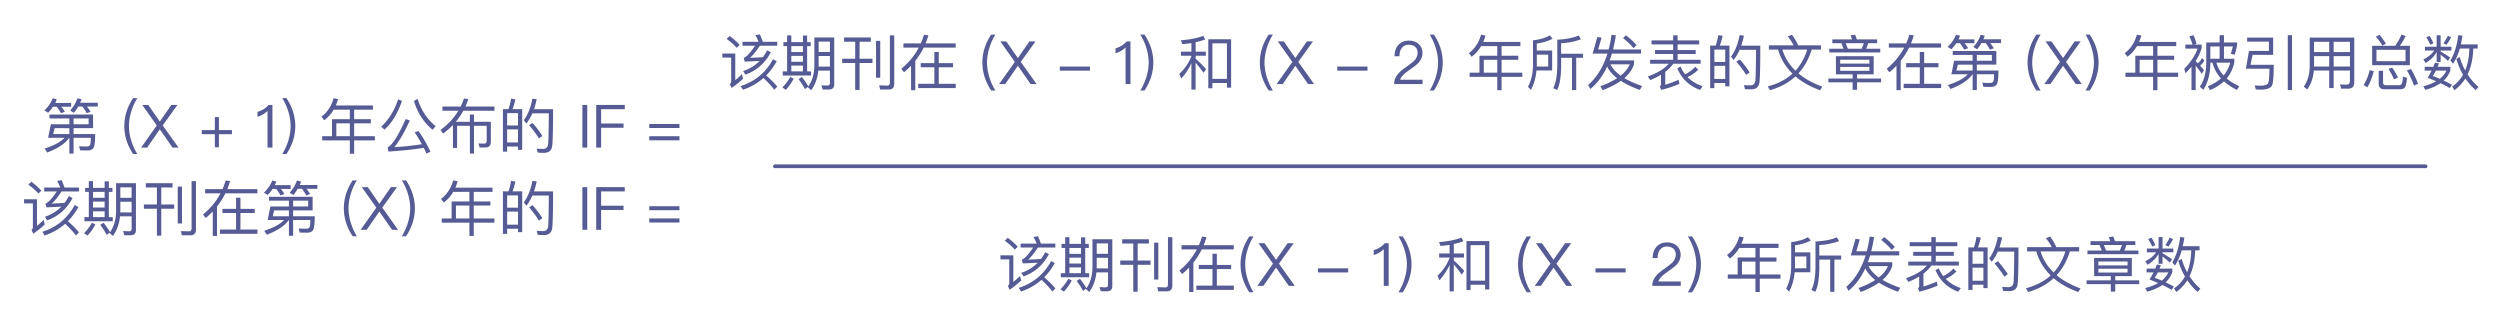 <svg xmlns="http://www.w3.org/2000/svg" xmlns:xlink="http://www.w3.org/1999/xlink" width="892" height="116" viewBox="0 0 669 87"><defs><symbol overflow="visible" id="a"><path d="M7.547-7.797v1.547H2.594l-.735 3.625h4.375C5.281-1.547 3.516-.594.954.25l.655 1.063C4.5.218 6.453-1.095 7.5-2.626h.047v4.234h1.125v-4.234h4.61c0 .86-.048 1.453-.141 1.781-.125.344-.438.547-.922.547-.64 0-1.344-.016-2.078-.062l.296 1.093c.641.016 1.297.032 1.97.032.859-.016 1.421-.282 1.671-.829.235-.484.375-1.687.375-3.562H8.672v-1.578h5.219v-3.64H2.219v1.046zm0 2.594v1.578H3.219l.375-1.578zM8.672-6.25v-1.547h4.031v1.547zm-5.5-4.688h.969c.453.547.828 1.126 1.156 1.72l1.047-.376a9.196 9.196 0 00-.969-1.344h2.64v-1.015h-4.25c.141-.313.282-.64.422-.985l-1.093-.25C2.625-12 1.89-10.921.859-9.953l1.016.625c.484-.5.906-1.047 1.297-1.61zm6.75-.046h1.11c.437.562.843 1.156 1.155 1.78l1.032-.374c-.25-.438-.563-.906-.969-1.406h2.906V-12h-4.719c.126-.297.25-.625.36-.938l-1.094-.25a9.41 9.41 0 01-1.953 3.25l.984.626c.454-.516.829-1.079 1.188-1.672zm0 0"/></symbol><symbol overflow="visible" id="c"><path d="M3.281-13.234a13.878 13.878 0 00-1.656 3.296A12.874 12.874 0 00.922-5.75c0 1.39.234 2.797.703 4.172.406 1.14.953 2.25 1.656 3.297h1.125a15.402 15.402 0 01-1.531-3.313c-.469-1.422-.703-2.812-.703-4.172 0-1.375.234-2.75.703-4.156.36-1.156.875-2.25 1.531-3.312zm0 0"/></symbol><symbol overflow="visible" id="d"><path d="M.39-11.422l3.891 5.485L.078 0h1.625l3.39-4.89L8.5 0h1.61L5.874-5.938l3.938-5.484H8.187L5.095-6.969 2-11.422zm0 0"/></symbol><symbol overflow="visible" id="e"><path d="M4.297-8.172v3.485h-3.5v1.093h3.5v3.5H5.39v-3.5h3.484v-1.094H5.391v-3.484zm0 0"/></symbol><symbol overflow="visible" id="f"><path d="M3.688-11.422c-.391.438-.844.813-1.391 1.172a7.333 7.333 0 01-1.594.688v1.312c1.078-.328 1.969-.844 2.688-1.578V0h1.312v-11.422zm0 0"/></symbol><symbol overflow="visible" id="g"><path d="M.922-13.234a15.88 15.88 0 011.531 3.312c.453 1.406.703 2.781.703 4.156 0 1.36-.25 2.75-.703 4.172A17.068 17.068 0 01.922 1.72h1.125a16.29 16.29 0 001.656-3.297c.453-1.375.703-2.781.703-4.172 0-1.422-.25-2.813-.703-4.188a15.157 15.157 0 00-1.656-3.296zm0 0"/></symbol><symbol overflow="visible" id="h"><path d="M4.031-10.156h4.313v2.562H3.578v4.547H.938v1.125h7.406v3.563H9.5v-3.563h5.547v-1.125H9.5V-6.5h4.469v-1.094H9.5v-2.562h5.031v-1.125H4.594c.218-.547.437-1.11.61-1.703L4-13.22C3.437-11.14 2.36-9.484.734-8.266l.766.954c1.031-.766 1.86-1.72 2.531-2.844zm.703 7.11V-6.5h3.61v3.453zm0 0"/></symbol><symbol overflow="visible" id="i"><path d="M5.266-12.906C4.234-9.86 2.734-7.422.734-5.594l.891.782C3.578-6.579 5.141-9.142 6.313-12.5zm5.453 8.469l-1.031.359c.671.953 1.296 2.016 1.921 3.172-2.28.36-4.734.64-7.343.797C5.64-1.844 7.03-4.22 8.406-7.266L7.281-7.64C5.344-3.266 3.75-.734 2.47-.062l.203 1.125c3.484-.235 6.64-.547 9.453-1a28 28 0 01.719 1.53l1.078-.468a32.14 32.14 0 00-3.203-5.563zm-.235-8.594l-.984.547c.938 3.14 2.594 5.718 4.984 7.703l.813-.953c-2.281-1.875-3.89-4.313-4.813-7.297zm0 0"/></symbol><symbol overflow="visible" id="j"><path d="M8.469-8.86v1.954H4.703A18.377 18.377 0 006.72-9.875h8.328v-1.11H7.28c.282-.624.547-1.296.766-2l-1.172-.156A14.853 14.853 0 016-10.984H1.125v1.109h4.266C4.219-7.922 2.625-6.203.594-4.703l.734.953a24.698 24.698 0 002.61-2.297V.078h1.109v-5.922h3.422v7.438h1.094v-7.438h3.406v4.063c0 .468-.25.703-.766.703l-1.422-.031.297 1.078h1.5c.985 0 1.5-.516 1.5-1.5v-5.375H9.563V-8.86zm0 0"/></symbol><symbol overflow="visible" id="k"><path d="M6.469-10.297H3.89c.312-.812.562-1.687.75-2.625l-1.157-.172c-.14.969-.359 1.89-.687 2.797H1.312V1.078h1.125V-.297h2.907V.61h1.125zM2.437-1.375v-3.5h2.907v3.5zm0-4.547v-3.297h2.907v3.297zm6.813-.672l-.938.578c1.11 1.313 1.985 2.5 2.641 3.547l.922-.64c-.61-.985-1.469-2.157-2.625-3.485zm5.484-3.687H9.625c.297-.844.516-1.735.719-2.672l-1.14-.156C8.78-10.83 8.03-8.906 6.905-7.344l.688.907a13.402 13.402 0 001.61-2.735h4.39c-.031 4.61-.094 7.375-.188 8.281-.125.813-.562 1.235-1.312 1.235-.5 0-1.063-.031-1.735-.063l.266 1.063c.766.031 1.313.062 1.625.062 1.344 0 2.094-.625 2.25-1.843.156-1.25.234-4.532.234-9.844zm0 0"/></symbol><symbol overflow="visible" id="l"><path d="M1.25-11.422V0h1.297v-11.422zm0 0"/></symbol><symbol overflow="visible" id="m"><path d="M1.156-11.422V0H2.47v-5.313h6v-1.14h-6v-3.828h6.328v-1.14zm0 0"/></symbol><symbol overflow="visible" id="n"><path d="M.797-6.313v1.063h8.078v-1.063zm0 3.266v1.094h8.078v-1.094zm0 0"/></symbol><symbol overflow="visible" id="o"><path d="M6.063-11.313v1.047h3.375C8.28-8.562 7.344-7.5 6.608-7.109c-.062.03-.125.062-.218.093l.25 1c1.421-.046 2.765-.109 4.015-.187C9.47-4.984 8-4.078 6.234-3.484l.61.953c2.984-1.063 5.25-3.047 6.797-5.969l-.97-.516c-.358.641-.733 1.25-1.155 1.813-1.141.078-2.297.14-3.454.187.75-.64 1.641-1.734 2.641-3.25h4.656v-1.046H11.5a25.89 25.89 0 00-.781-1.97l-1.203.188c.328.547.593 1.14.843 1.781zm5.593 9.704c1.203 1.078 2.172 2.14 2.89 3.125l.829-.829c-.828-1-1.828-2-2.969-2.984a17.979 17.979 0 002.813-3.812l-.985-.532C12.313-3.094 9.422-.703 5.563.531l.625.985c2.078-.704 3.906-1.75 5.468-3.125zM2.625-12.875l-.797.781c1.125.844 2.031 1.64 2.688 2.39l.78-.78a19.573 19.573 0 00-2.671-2.391zM.672-8.172v1.094h2.36v6.406c0 .25-.141.485-.36.688l.453 1.03a24.484 24.484 0 003.094-2.484l-.313-1.218a25.902 25.902 0 01-1.781 1.61v-7.126zm0 0"/></symbol><symbol overflow="visible" id="p"><path d="M2-13.031v1.797h-.984v1.078H2v6.765H.828v1.094h7.578V-3.39H7.36v-6.765h.954v-1.078h-.954v-1.75H6.234v1.75H3.125v-1.797zm1.125 9.64v-1.562h3.11v1.562zm3.11-6.765v1.594h-3.11v-1.594zM3.124-5.97v-1.578h3.11v1.578zM5.953-1.89l-.89.563c.718.953 1.296 1.86 1.703 2.672l.843-.61c-.015.032-.03.063-.062.094l.89.813C9.485.234 10.126-1.5 10.36-3.61h3.094v3.265c0 .485-.203.735-.625.735-.515 0-1.047-.032-1.64-.079l.312 1.141h1.703c.922 0 1.406-.469 1.406-1.375v-12.547H9.297v7.5c-.031 2.235-.563 4.11-1.61 5.594-.406-.703-.984-1.547-1.734-2.516zm-3.125-.015A11.686 11.686 0 01.734.89l.907.656c.812-.844 1.515-1.844 2.125-3zm7.61-5.61h3.015v2.844h-3.031c0-.125.015-.25.015-.406zm3.015-1.062h-3.015v-2.797h3.015zm0 0"/></symbol><symbol overflow="visible" id="q"><path d="M1.25-12.469v1.14h2.969v4.548H.734v1.14H4.22v7.204H5.39v-7.204h3.453v-1.14H5.39v-4.547h3.015v-1.14zm8.547.906v9.86h1.125v-9.86zM13.25 1.454c.938 0 1.422-.516 1.422-1.531v-12.953H13.5V-.375c0 .516-.219.781-.656.781-.703 0-1.438-.031-2.203-.062l.25 1.11zm0 0"/></symbol><symbol overflow="visible" id="r"><path d="M5.75-5.61v1.11h3.656v4.422H5.094v1.14h10.031v-1.14h-4.547V-4.5h3.828v-1.11h-3.828v-2.984H9.406v2.985zm-2.578.704V1.64h1.125v-7.86a19.455 19.455 0 002.25-3.547h8.562v-1.125H7.063c.28-.687.515-1.406.75-2.156l-1.204-.14a19.11 19.11 0 01-.828 2.296H1.125v1.125h4.11C4.108-7.625 2.561-5.75.561-4.094l.72.938a25.307 25.307 0 001.89-1.75zm0 0"/></symbol><symbol overflow="visible" id="s"><path d="M.797-4.688v1.094h8.078v-1.094zm0 0"/></symbol><symbol overflow="visible" id="t"><path d="M14.563-11.984h-6.11V1.125h1.094V-.297h3.89v1.25h1.126zM9.546-1.391v-9.515h3.89v9.515zM1.14-8.67v1.077h2.796v.11C3.281-5.734 2.204-4.141.72-2.734l.484 1.25A15.415 15.415 0 003.937-5.61v7.093h1.126v-7.218c.578.671 1.296 1.593 2.125 2.718L7.859-4a33.696 33.696 0 00-2.796-2.797v-.797h2.734v-1.078H5.063v-2.531c.89-.188 1.734-.438 2.562-.75l-.531-.953c-1.61.61-3.594 1-5.969 1.187l.36 1.031a30.966 30.966 0 002.452-.28v2.296zm0 0"/></symbol><symbol overflow="visible" id="u"><path d="M4.953-11.64c-1.14 0-2.094.374-2.797 1.14-.703.75-1.062 1.781-1.062 3.063h1.312c.016-1.016.25-1.782.703-2.297.407-.532 1.016-.797 1.797-.797.735 0 1.328.187 1.75.578.422.39.625.906.625 1.61 0 .75-.312 1.437-.875 2.062C6.094-5.97 5.5-5.5 4.61-4.86c-1.218.828-2.03 1.515-2.484 2.03C1.359-1.983.985-1.046.985 0h7.624v-1.172h-6c.204-.766 1.032-1.64 2.5-2.625 1.172-.797 1.97-1.422 2.36-1.828.734-.813 1.125-1.703 1.125-2.688 0-1-.36-1.812-1.031-2.421-.688-.61-1.547-.907-2.61-.907zm0 0"/></symbol><symbol overflow="visible" id="v"><path d="M7.031-3.64v-5.344h-4.11v-1.86c1.673-.25 3.079-.672 4.235-1.297l-.765-.89c-1.094.656-2.579 1.11-4.485 1.328v6.64C1.875-2.813 1.422-.89.563.734l.796.829c.797-1.485 1.297-3.22 1.485-5.204zm-4.11-4.235H5.97v3.172H2.906c0-.125.016-.234.016-.36zm6.517.844h2.906v8.625h1.125v-8.625h1.812v-1.094H9.437l-.015-2.797c1.953-.11 3.719-.453 5.297-1.062l-.578-1c-1.563.64-3.485 1.015-5.735 1.109v7.234C8.375-2.17 8-.266 7.312 1.094l1.047.5c.704-1.39 1.047-3.469 1.079-6.235zm0 0"/></symbol><symbol overflow="visible" id="w"><path d="M1.86-8.156h3.968C4.703-4.594 2.984-1.796.656.25l.594 1.063c1.828-1.485 3.328-3.485 4.5-6.016.516 1.125 1.406 2.156 2.656 3.125C7.203-.797 5.72-.078 3.922.578l.61 1.063C6.468.89 8.093.062 9.405-.86 10.75.016 12.453.828 14.5 1.578l.594-1.062c-1.86-.641-3.453-1.344-4.735-2.11 1.297-1.125 2.172-2.375 2.594-3.75v-1H6.422c.219-.562.406-1.172.61-1.812h7.78v-1.11H7.329c.281-1.187.547-2.437.75-3.78l-1.172-.142a32.88 32.88 0 01-.765 3.922H3.344l.906-3.156-1.125-.187zm4.75 2.875h5.187c-.453 1.093-1.266 2.093-2.453 3.031-1.281-.938-2.188-1.938-2.735-3.031zm4.156-7.782l-.766.766c1.203.953 2.14 1.844 2.813 2.703l.812-.828c-.766-.875-1.703-1.75-2.86-2.64zm0 0"/></symbol><symbol overflow="visible" id="x"><path d="M1.625-11.688v1.063h5.781v1.516H2.563v1.062h4.843V-6.5H1.234v1.047h5c-1.171 1.375-3.03 2.5-5.593 3.39l.625 1A20.76 20.76 0 004.156-2.5V.14c0 .204-.11.344-.328.438l.375.985a32.624 32.624 0 004.89-1.625L8.86-1.141A30.55 30.55 0 015.297.172v-3.438c.86-.671 1.578-1.39 2.14-2.187h7.329V-6.5H8.594v-1.547h4.844v-1.062H8.593v-1.516h5.781v-1.063H8.594v-1.359H7.406v1.36zM13.328-4.64c-.86.922-1.781 1.594-2.734 2.016-.485-.61-.875-1.313-1.203-2.078l-.875.5C9.719-1.391 11.75.53 14.609 1.563l.688-.985c-1.64-.547-3-1.375-4.047-2.469a8.768 8.768 0 002.86-1.968zm0 0"/></symbol><symbol overflow="visible" id="y"><path d="M1.031-10.375v1.156h2.453c.72 2.469 2 4.61 3.86 6.438C5.609-1.22 3.406-.078.719.64l.61 1C4.046.859 6.312-.375 8.14-2.047 9.875-.562 12.047.672 14.703 1.656l.625-.953c-2.562-.937-4.687-2.125-6.39-3.562 1.578-1.704 2.765-3.829 3.546-6.36h2.485v-1.156h-6.11c-.5-1.094-1.046-2.047-1.656-2.813l-1.156.422c.64.75 1.172 1.547 1.594 2.391zm3.594 1.156h6.656c-.672 2.203-1.719 4.078-3.14 5.64-1.657-1.608-2.829-3.483-3.516-5.64zm0 0"/></symbol><symbol overflow="visible" id="z"><path d="M7.438-2.61v1.126H.952V-.47h6.484v2h1.188v-2h6.422v-1.015H8.625V-2.61h4.438v-4.86H2.969v4.86zM4.108-4.593h7.813v1.032H4.109zm7.813-.89H4.109v-1.032h7.813zm-7.5-5.454l.594 1.485H1.187v.984h13.641v-.984h-3.765l.562-1.485H14v-1.015H8.562a22.345 22.345 0 00-.468-1.266l-1.235.188c.172.328.313.687.438 1.078H2v1.015zm1.75 1.485l-.594-1.485h4.86l-.563 1.485zm0 0"/></symbol><symbol overflow="visible" id="A"><path d="M10.422-9.516h2.547c-.063 2.25-.422 4.204-1.11 5.86-.609-1.094-1.093-2.297-1.468-3.578l-.907.515c.454 1.532 1.047 2.938 1.797 4.219A9.634 9.634 0 018.36.672l.594.969A11.098 11.098 0 0011.906-1.5a15.814 15.814 0 002.766 3.125l.734-.86A15.356 15.356 0 0112.5-2.593c.922-1.922 1.438-4.219 1.516-6.922h1.171v-1.109h-4.5c.157-.703.297-1.469.438-2.281l-1.11-.203c-.374 2.859-1.078 5.125-2.124 6.796l.703.875c.75-1.093 1.36-2.453 1.828-4.078zM3.766-5.703c-.141.344-.266.687-.422 1.078H1.016v1.016h1.859a37.008 37.008 0 01-1.078 1.906c.812.328 1.578.625 2.297.953C3.156-.203 2 .234.64.594l.546.953C2.813 1.109 4.158.5 5.234-.234 6.172.203 7.016.64 7.72 1.078l.593-.906A36.278 36.278 0 006.11-.938a6.652 6.652 0 001.782-2.75v-.937H4.484c.125-.313.235-.625.344-.938zm1.296 4.297a19.435 19.435 0 00-1.875-.735c.297-.468.594-.968.844-1.468h2.797c-.375.828-.969 1.562-1.766 2.203zM2.36-12.86l-.937.296c.39.594.75 1.266 1.094 2.032l.828-.36a12.86 12.86 0 00-.985-1.968zm4.86-.063a12.911 12.911 0 01-1.188 2l.813.406c.5-.656.922-1.328 1.234-2.015zM1.079-10v1.016h2.468c-.531.89-1.5 1.687-2.875 2.39l.594.953c1.375-.843 2.343-1.812 2.953-2.937v2.672H5.28V-7.86a25.37 25.37 0 011.953 1.64l.594-.906a30.533 30.533 0 00-2.547-1.578v-.281h2.89V-10h-2.89v-3.063H4.22V-10zm0 0"/></symbol><symbol overflow="visible" id="B"><path d="M2.61-4.672V1.61h1.124v-6.53a17.67 17.67 0 011.594 2.187l.625-.954c-.328-.421-.656-.843-1.031-1.234.422-.344.812-.812 1.156-1.375l-.656-.656c-.328.594-.703 1.078-1.078 1.406-.203-.203-.407-.375-.61-.562v-.094A13.135 13.135 0 005.328-9.61v-.954H3.36l.61-.234c-.188-.687-.469-1.453-.813-2.297l-1.11.313c.329.703.61 1.453.86 2.219H.97V-9.5h3.265C3.641-7.75 2.47-5.937.672-4.062l.344 1.156a27.554 27.554 0 001.593-1.766zm7.53-8.406v1.937H6.563v5.625C6.516-2.984 5.938-.906 4.845.72l.953.812C7.03-.422 7.64-2.78 7.657-5.547v-.187h.577c.391 1.578 1.141 2.968 2.266 4.203C9.547-.671 8.39.03 6.984.579l.579 1.015a11.74 11.74 0 003.75-2.328c.921.859 2.093 1.625 3.468 2.296l.625-1c-1.344-.593-2.469-1.28-3.375-2.078 1-1.171 1.672-2.593 2.047-4.28v-.985h-2.781v-3.282h2.39c-.171.704-.359 1.36-.562 1.938l1.031.281c.313-.89.531-1.797.672-2.734v-.563h-3.531v-1.937zm0 3.015v3.282H7.657v-3.282zm1.079 7.766C10.28-3.312 9.625-4.453 9.28-5.734h3.703a9.34 9.34 0 01-1.765 3.437zm0 0"/></symbol><symbol overflow="visible" id="C"><path d="M12.375-13.078V1.609h1.14v-14.687zM2.953-7.813H8.47v-4.625H1.5v1.063h5.828v2.5H2l-.828 4.766h6.297c0 1.875-.094 3.093-.266 3.687-.187.563-.922.86-2.125.86-.516 0-1.031-.032-1.547-.063l.297 1.063c.516.03 1 .062 1.5.062C7.078 1.437 8.062.953 8.281.062c.235-.828.344-2.578.344-5.218H2.406zm0 0"/></symbol><symbol overflow="visible" id="D"><path d="M3.406-7.484H7.47v2.796H3.406zm-.062 3.859h4.125v4.688h1.187v-4.688h4.36v2.781c0 .672-.313 1-.891 1-.547 0-1.14-.031-1.766-.062l.297 1.14H12.5c1.11 0 1.672-.562 1.672-1.687v-11.985H2.25v7.688C2.219-2.562 1.703-.75.672.672l.875.781C2.578.11 3.172-1.578 3.344-3.625zm9.672-1.063h-4.36v-2.796h4.36zm0-3.875h-4.36v-2.75h4.36zm-5.547-2.75v2.75H3.406v-2.75zm0 0"/></symbol><symbol overflow="visible" id="E"><path d="M2.953-10.25v5.203h10.094v-5.203h-2.672c.516-.703 1.031-1.578 1.547-2.594l-1.11-.406a15.261 15.261 0 01-1.687 3zm8.938 4.125H4.109v-3.047h7.782zm-6.97-7.063l-.968.485c.61.703 1.188 1.484 1.735 2.39l.968-.484a21.852 21.852 0 00-1.734-2.39zm-2.64 9.47C1.953-2.267 1.421-.939.687.25l.97.625c.75-1.219 1.312-2.672 1.734-4.344zm6.031-.688l-1 .343c.547.813 1.047 1.75 1.485 2.797l1.062-.468a16.756 16.756 0 00-1.546-2.672zm5.047.39l-1.109.36c.703 1.156 1.344 2.5 1.922 4.047l1.062-.47a25.41 25.41 0 00-1.875-3.937zm-3.078 5.407c.61 0 1.063-.125 1.344-.375.328-.344.547-1.235.656-2.672l-1.094-.36c-.062 1.125-.171 1.797-.374 2.032-.141.187-.376.28-.735.28H6.563c-.47 0-.688-.25-.688-.75v-3.108H4.703v3.359c0 1.047.5 1.594 1.5 1.594zm0 0"/></symbol></defs><g fill="#565a95"><use xlink:href="#a" x="11.015" y="39.5"/><use xlink:href="#b" x="27.015" y="39.5"/><use xlink:href="#c" x="32.343" y="39.5"/><use xlink:href="#d" x="37.671" y="39.5"/><use xlink:href="#b" x="47.863" y="39.5"/><use xlink:href="#e" x="53.191" y="39.5"/><use xlink:href="#b" x="62.871" y="39.5"/><use xlink:href="#f" x="68.199" y="39.5"/><use xlink:href="#g" x="74.615" y="39.5"/><use xlink:href="#b" x="79.943" y="39.5"/><use xlink:href="#h" x="85.271" y="39.5"/><use xlink:href="#i" x="101.271" y="39.5"/><use xlink:href="#j" x="117.271" y="39.5"/><use xlink:href="#k" x="133.271" y="39.5"/><use xlink:href="#b" x="149.271" y="39.5"/><use xlink:href="#l" x="154.599" y="39.5"/><use xlink:href="#m" x="158.391" y="39.5"/><use xlink:href="#b" x="167.623" y="39.5"/><use xlink:href="#n" x="172.951" y="39.5"/><use xlink:href="#b" x="182.631" y="39.5"/></g><use xlink:href="#b" x="182.631" y="39.5" fill="#565a95"/><g fill="#565a95"><use xlink:href="#o" x="5.767" y="61.5"/><use xlink:href="#p" x="21.767" y="61.5"/><use xlink:href="#q" x="37.767" y="61.5"/><use xlink:href="#r" x="53.767" y="61.5"/><use xlink:href="#a" x="69.767" y="61.5"/><use xlink:href="#b" x="85.767" y="61.5"/><use xlink:href="#c" x="91.095" y="61.5"/><use xlink:href="#d" x="96.423" y="61.5"/><use xlink:href="#g" x="106.615" y="61.5"/><use xlink:href="#b" x="111.943" y="61.5"/><use xlink:href="#h" x="117.271" y="61.5"/><use xlink:href="#k" x="133.271" y="61.5"/><use xlink:href="#b" x="149.271" y="61.5"/><use xlink:href="#l" x="154.599" y="61.5"/><use xlink:href="#m" x="158.391" y="61.5"/><use xlink:href="#b" x="167.623" y="61.5"/><use xlink:href="#n" x="172.951" y="61.5"/><use xlink:href="#b" x="182.631" y="61.5"/></g><g fill="#565a95"><use xlink:href="#o" x="267.047" y="76.5"/><use xlink:href="#p" x="283.047" y="76.5"/><use xlink:href="#q" x="299.047" y="76.5"/><use xlink:href="#r" x="315.047" y="76.5"/><use xlink:href="#c" x="331.047" y="76.5"/><use xlink:href="#d" x="336.375" y="76.5"/><use xlink:href="#b" x="346.567" y="76.5"/><use xlink:href="#s" x="351.895" y="76.5"/><use xlink:href="#b" x="361.575" y="76.5"/><use xlink:href="#f" x="366.903" y="76.5"/><use xlink:href="#g" x="373.319" y="76.5"/><use xlink:href="#b" x="378.647" y="76.5"/><use xlink:href="#t" x="383.975" y="76.5"/><use xlink:href="#b" x="399.975" y="76.5"/><use xlink:href="#c" x="405.303" y="76.5"/><use xlink:href="#d" x="410.631" y="76.5"/><use xlink:href="#b" x="420.823" y="76.5"/><use xlink:href="#s" x="426.151" y="76.5"/><use xlink:href="#b" x="435.831" y="76.5"/><use xlink:href="#u" x="441.159" y="76.5"/><use xlink:href="#g" x="450.759" y="76.5"/><use xlink:href="#b" x="456.087" y="76.5"/><use xlink:href="#h" x="461.415" y="76.5"/><use xlink:href="#v" x="477.415" y="76.5"/><use xlink:href="#w" x="493.415" y="76.5"/><use xlink:href="#x" x="509.415" y="76.5"/><use xlink:href="#k" x="525.415" y="76.5"/><use xlink:href="#y" x="541.415" y="76.5"/><use xlink:href="#z" x="557.415" y="76.5"/><use xlink:href="#A" x="573.415" y="76.5"/></g><g fill="#565a95"><use xlink:href="#o" x="192.631" y="22.5"/><use xlink:href="#p" x="208.631" y="22.5"/><use xlink:href="#q" x="224.631" y="22.5"/><use xlink:href="#r" x="240.631" y="22.5"/><use xlink:href="#b" x="256.631" y="22.5"/><use xlink:href="#c" x="261.959" y="22.5"/><use xlink:href="#d" x="267.287" y="22.5"/><use xlink:href="#b" x="277.479" y="22.5"/><use xlink:href="#s" x="282.807" y="22.5"/><use xlink:href="#b" x="292.487" y="22.5"/><use xlink:href="#f" x="297.815" y="22.5"/><use xlink:href="#g" x="304.231" y="22.5"/><use xlink:href="#b" x="309.559" y="22.5"/><use xlink:href="#t" x="314.887" y="22.5"/><use xlink:href="#b" x="330.887" y="22.5"/><use xlink:href="#c" x="336.215" y="22.5"/><use xlink:href="#d" x="341.543" y="22.5"/><use xlink:href="#b" x="351.735" y="22.5"/><use xlink:href="#s" x="357.063" y="22.5"/><use xlink:href="#b" x="366.743" y="22.5"/><use xlink:href="#u" x="372.071" y="22.5"/><use xlink:href="#g" x="381.671" y="22.5"/><use xlink:href="#b" x="386.999" y="22.5"/><use xlink:href="#h" x="392.327" y="22.5"/><use xlink:href="#v" x="408.327" y="22.5"/><use xlink:href="#w" x="424.327" y="22.5"/><use xlink:href="#x" x="440.327" y="22.5"/><use xlink:href="#k" x="456.327" y="22.5"/><use xlink:href="#y" x="472.327" y="22.5"/><use xlink:href="#z" x="488.327" y="22.5"/><use xlink:href="#r" x="504.327" y="22.5"/><use xlink:href="#a" x="520.327" y="22.5"/><use xlink:href="#b" x="536.327" y="22.5"/><use xlink:href="#c" x="541.655" y="22.5"/><use xlink:href="#d" x="546.983" y="22.5"/><use xlink:href="#g" x="557.175" y="22.5"/><use xlink:href="#b" x="562.503" y="22.5"/><use xlink:href="#h" x="567.831" y="22.5"/><use xlink:href="#B" x="583.831" y="22.5"/><use xlink:href="#C" x="599.831" y="22.5"/><use xlink:href="#D" x="615.831" y="22.5"/><use xlink:href="#E" x="631.831" y="22.5"/><use xlink:href="#A" x="647.831" y="22.5"/></g><path d="M207.371 44.5H649.09" fill="none" stroke-linecap="round" stroke-linejoin="round" stroke="#565a95" stroke-miterlimit="10"/></svg>